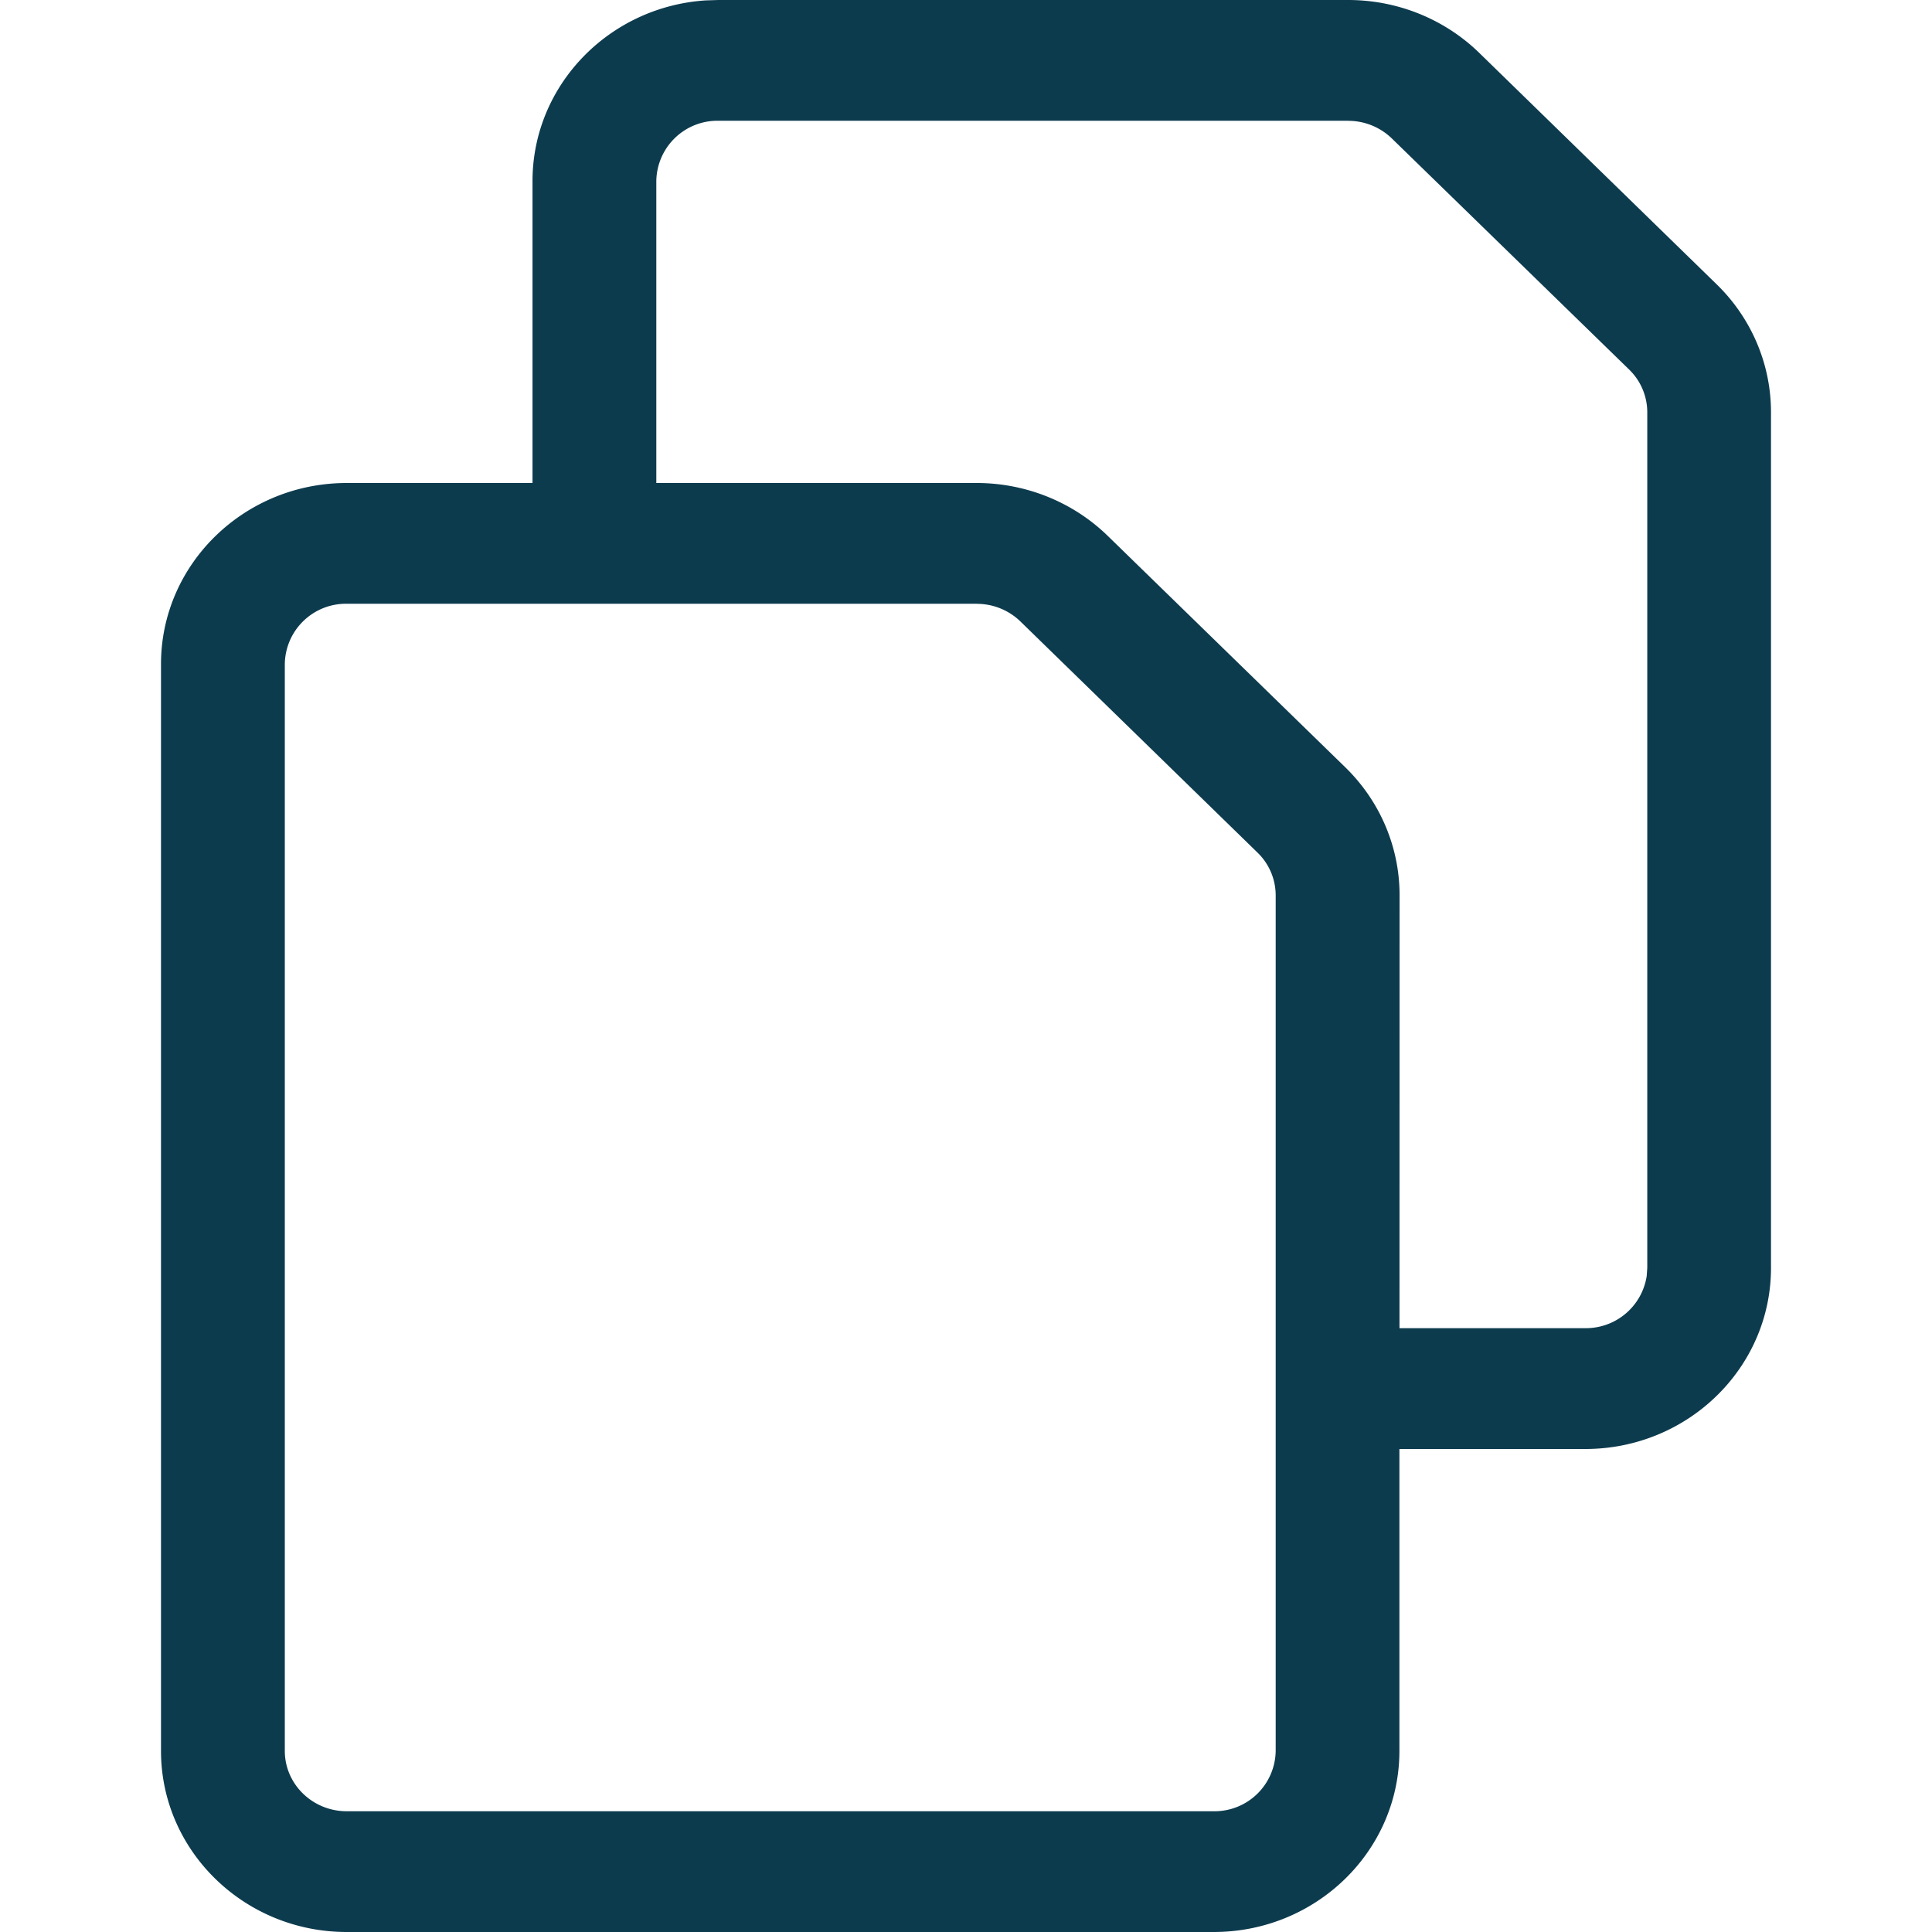 <svg xmlns="http://www.w3.org/2000/svg" width="24" height="24" viewBox="0 0 24 24">
    <path fill="#0D3B4E" fill-rule="nonzero" d="M16.748 0c.612 0 1.198.237 1.63.659l2.946 2.872c.433.421.676.993.676 1.59V15.75c0 1.242-1.034 2.25-2.308 2.25h-2.308v3.75c0 1.242-1.033 2.25-2.307 2.25H4.307C3.035 24 2 22.992 2 21.75V8.25C2 7.008 3.034 6 4.308 6h2.307V2.25c0-1.19.95-2.166 2.15-2.245L8.923 0zm-4.616 7.5H4.308a.76.76 0 0 0-.77.75v13.5c0 .414.345.75.77.75h10.769a.76.76 0 0 0 .77-.75V11.121a.74.74 0 0 0-.226-.53L12.676 7.72a.778.778 0 0 0-.544-.219zm4.616-6H8.923a.76.76 0 0 0-.77.75V6h3.98c.611 0 1.198.237 1.63.659L16.71 9.53c.433.421.676.993.676 1.59l-.001 5.379h2.308a.764.764 0 0 0 .763-.648l.007-.102V5.121a.74.74 0 0 0-.225-.53L17.29 1.72a.778.778 0 0 0-.543-.219z"/>
</svg>
